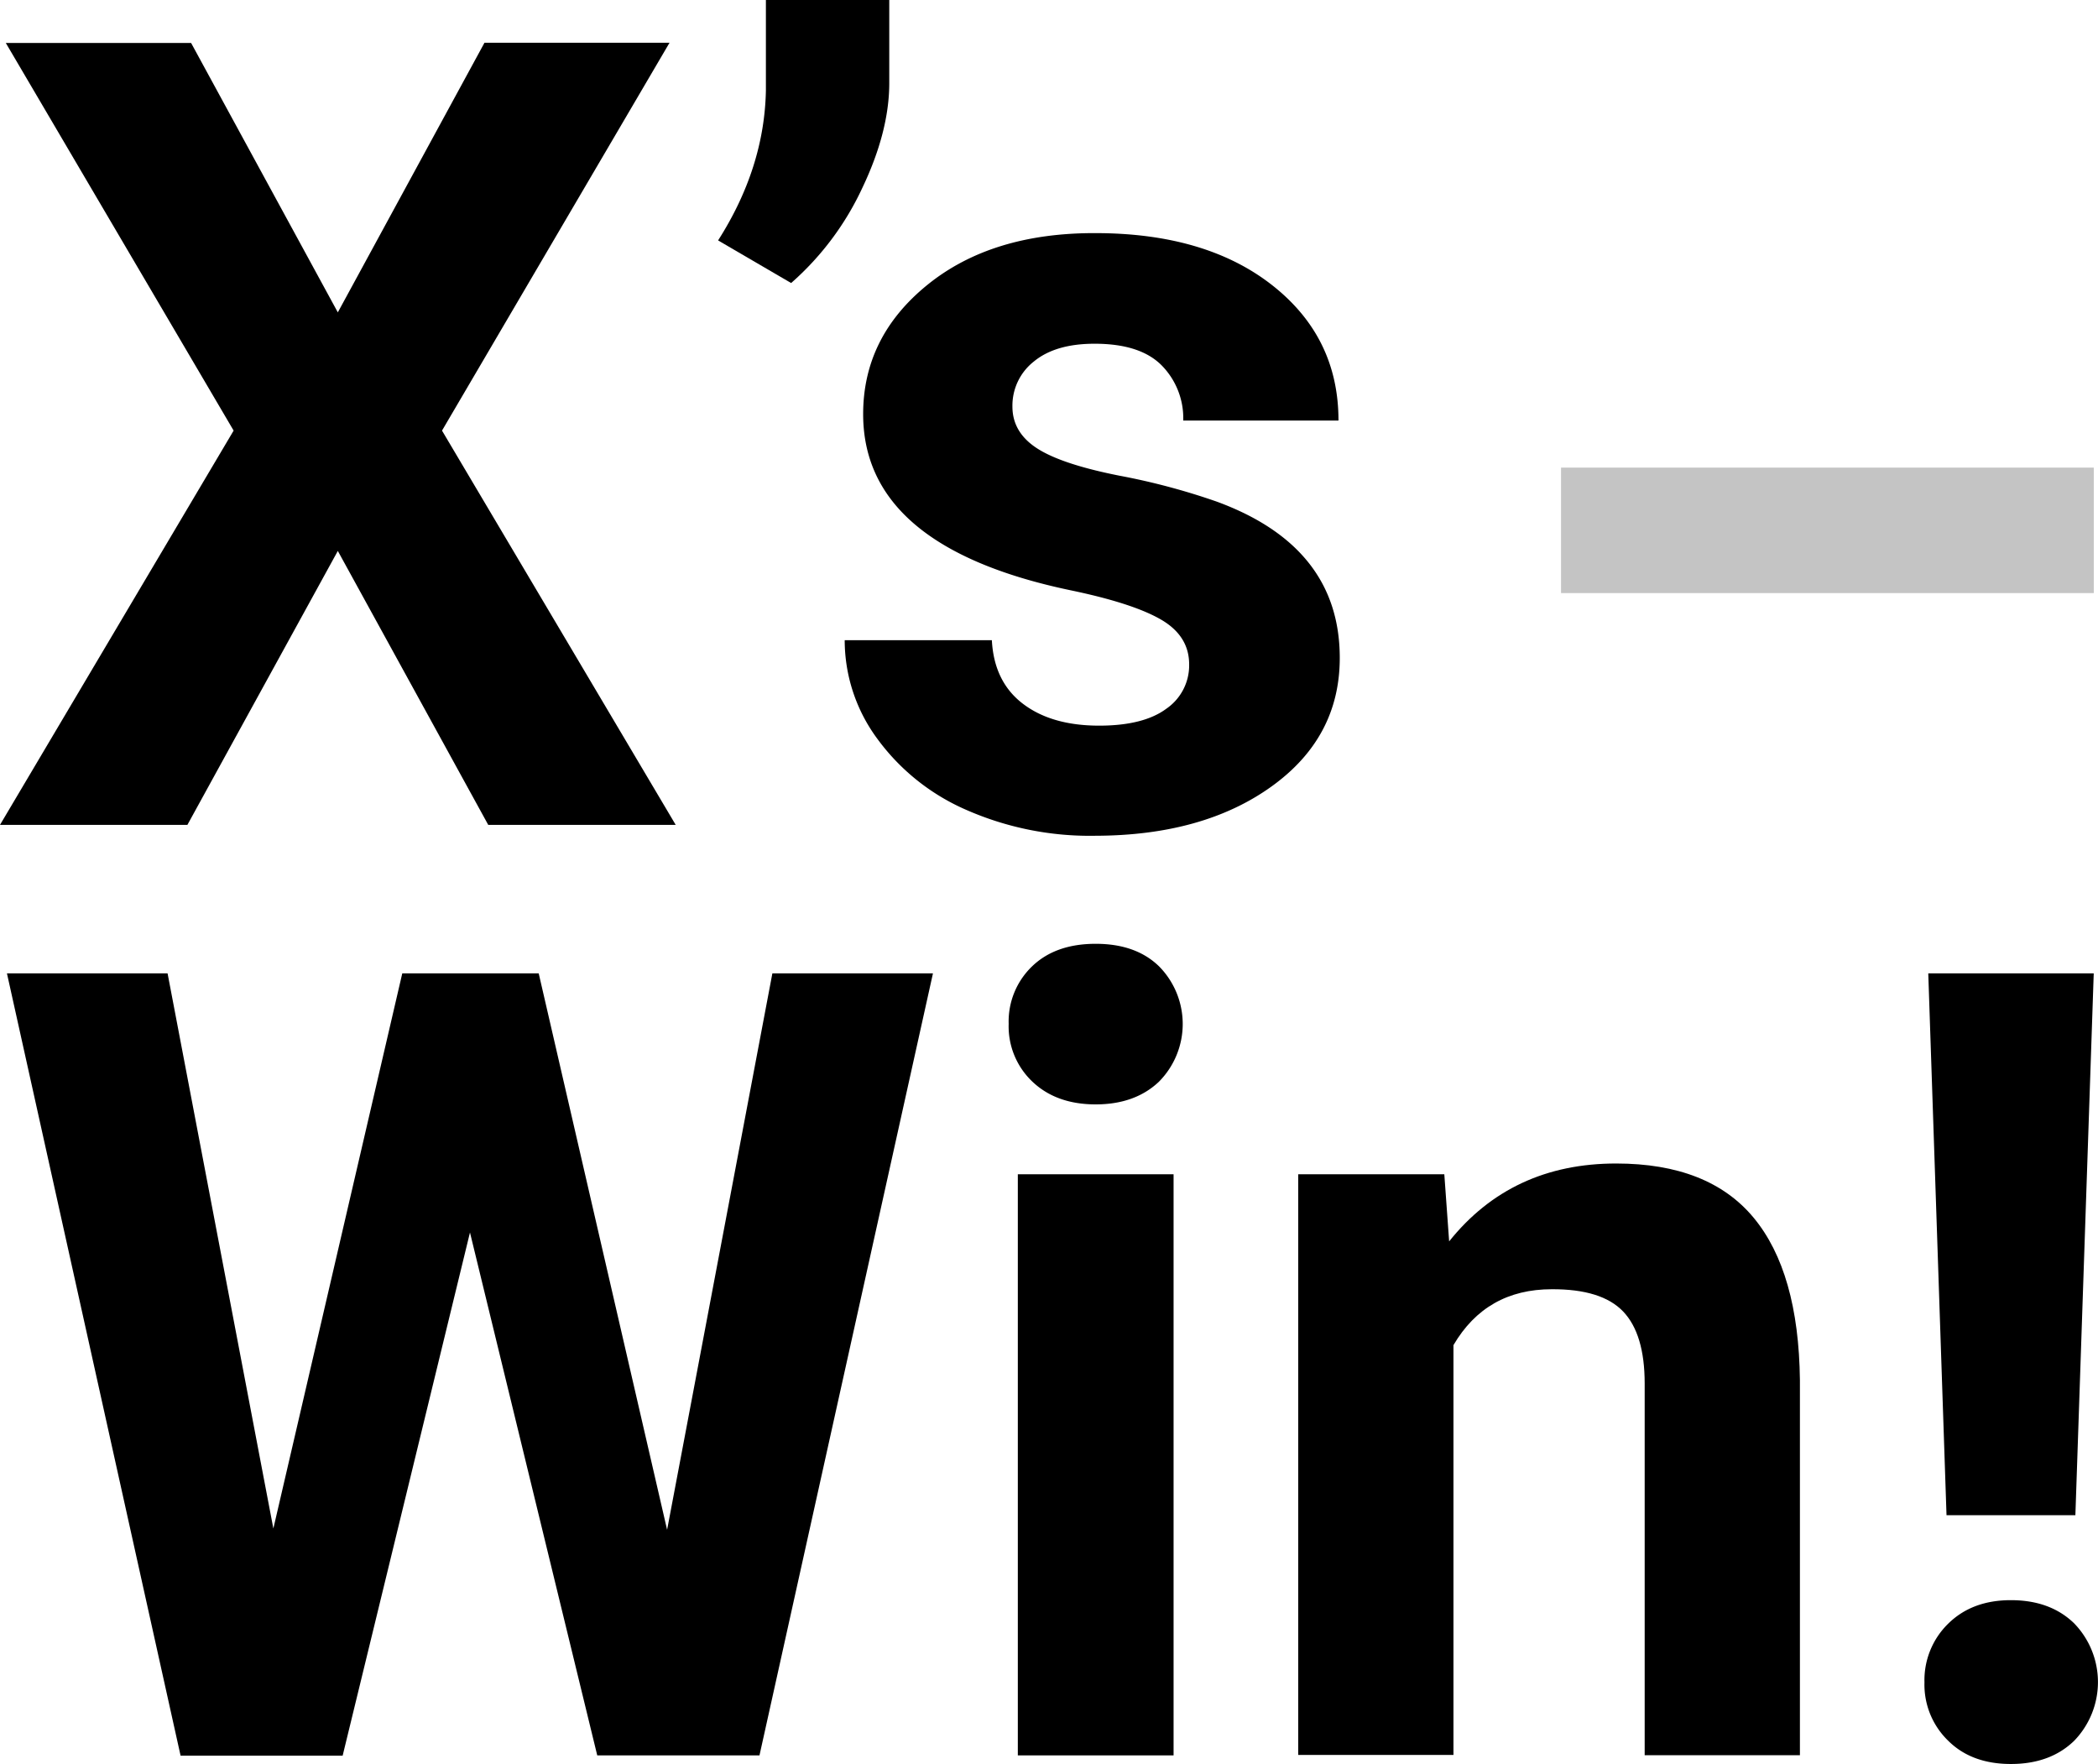 <svg id="Layer_1" data-name="Layer 1" xmlns="http://www.w3.org/2000/svg" viewBox="0 0 408.15 343.17"><defs><style>.cls-1{fill:#c4c4c4;}</style></defs><title>ttt-x-win</title><path d="M136.59,2249l28.53-52.45h36L156.86,2272l45.46,76.7H165.85l-29.26-53.29-29.26,53.29H70.87l45.45-76.7L72,2196.59h36.05Z" transform="translate(-70.87 -2188.23)"/><path d="M224.78,2243.29,210.57,2235q9-14.1,9.3-29.15v-17.66h24v16.19q0,9.4-5.23,20.38A56,56,0,0,1,224.78,2243.29Z" transform="translate(-70.87 -2188.23)"/><path d="M302.21,2317.48q0-5.54-5.48-8.72t-17.61-5.7q-40.34-8.46-40.33-34.27,0-15,12.48-25.13t32.66-10.08q21.52,0,34.43,10.13t12.9,26.33h-30.2a14.63,14.63,0,0,0-4.18-10.71q-4.17-4.23-13.06-4.23-7.62,0-11.81,3.45a10.9,10.9,0,0,0-4.18,8.78q0,5,4.76,8.1t16,5.33a130.55,130.55,0,0,1,19,5.06q23.93,8.78,23.92,30.41,0,15.46-13.27,25T284,2350.82a59.73,59.73,0,0,1-25.23-5.07,42.28,42.28,0,0,1-17.3-13.9,32.27,32.27,0,0,1-6.27-19.07h28.63q.42,8.05,6,12.33t14.84,4.29q8.67,0,13.11-3.3A10.23,10.23,0,0,0,302.21,2317.48Z" transform="translate(-70.87 -2188.23)"/><path d="M200.65,2485.84l20.48-108.25h31.24l-33.75,152.14H187.06L162.3,2428l-24.77,101.78H106L72.22,2377.59h31.25l20.58,108,25.08-108h26.54Z" transform="translate(-70.87 -2188.23)"/><path d="M267.1,2387.41a14.86,14.86,0,0,1,4.55-11.18q4.55-4.39,12.38-4.39t12.33,4.39a15.95,15.95,0,0,1-.05,22.46q-4.65,4.39-12.28,4.39t-12.28-4.39A14.8,14.8,0,0,1,267.1,2387.41Zm32.08,142.32h-30.3V2416.67h30.3Z" transform="translate(-70.87 -2188.23)"/><path d="M351.85,2416.67l.94,13.06q12.12-15.15,32.49-15.15,18,0,26.75,10.55t9,31.56v73h-30.2v-72.31q0-9.61-4.18-14t-13.9-4.34q-12.75,0-19.12,10.87v79.73h-30.2V2416.67Z" transform="translate(-70.87 -2188.23)"/><path d="M462.08,2499.53q7.64,0,12.28,4.49a16.41,16.41,0,0,1,0,22.89q-4.65,4.49-12.28,4.49t-12.17-4.49a15.18,15.18,0,0,1-4.65-11.39,15.35,15.35,0,0,1,4.65-11.45Q454.56,2499.52,462.08,2499.53ZM474.62,2483H449.55L446,2377.59h32.19Z" transform="translate(-70.87 -2188.23)"/><rect class="cls-1" x="414.18" y="2239.58" width="24.41" height="103.64" transform="translate(-1935.89 529.56) rotate(-90)"/></svg>